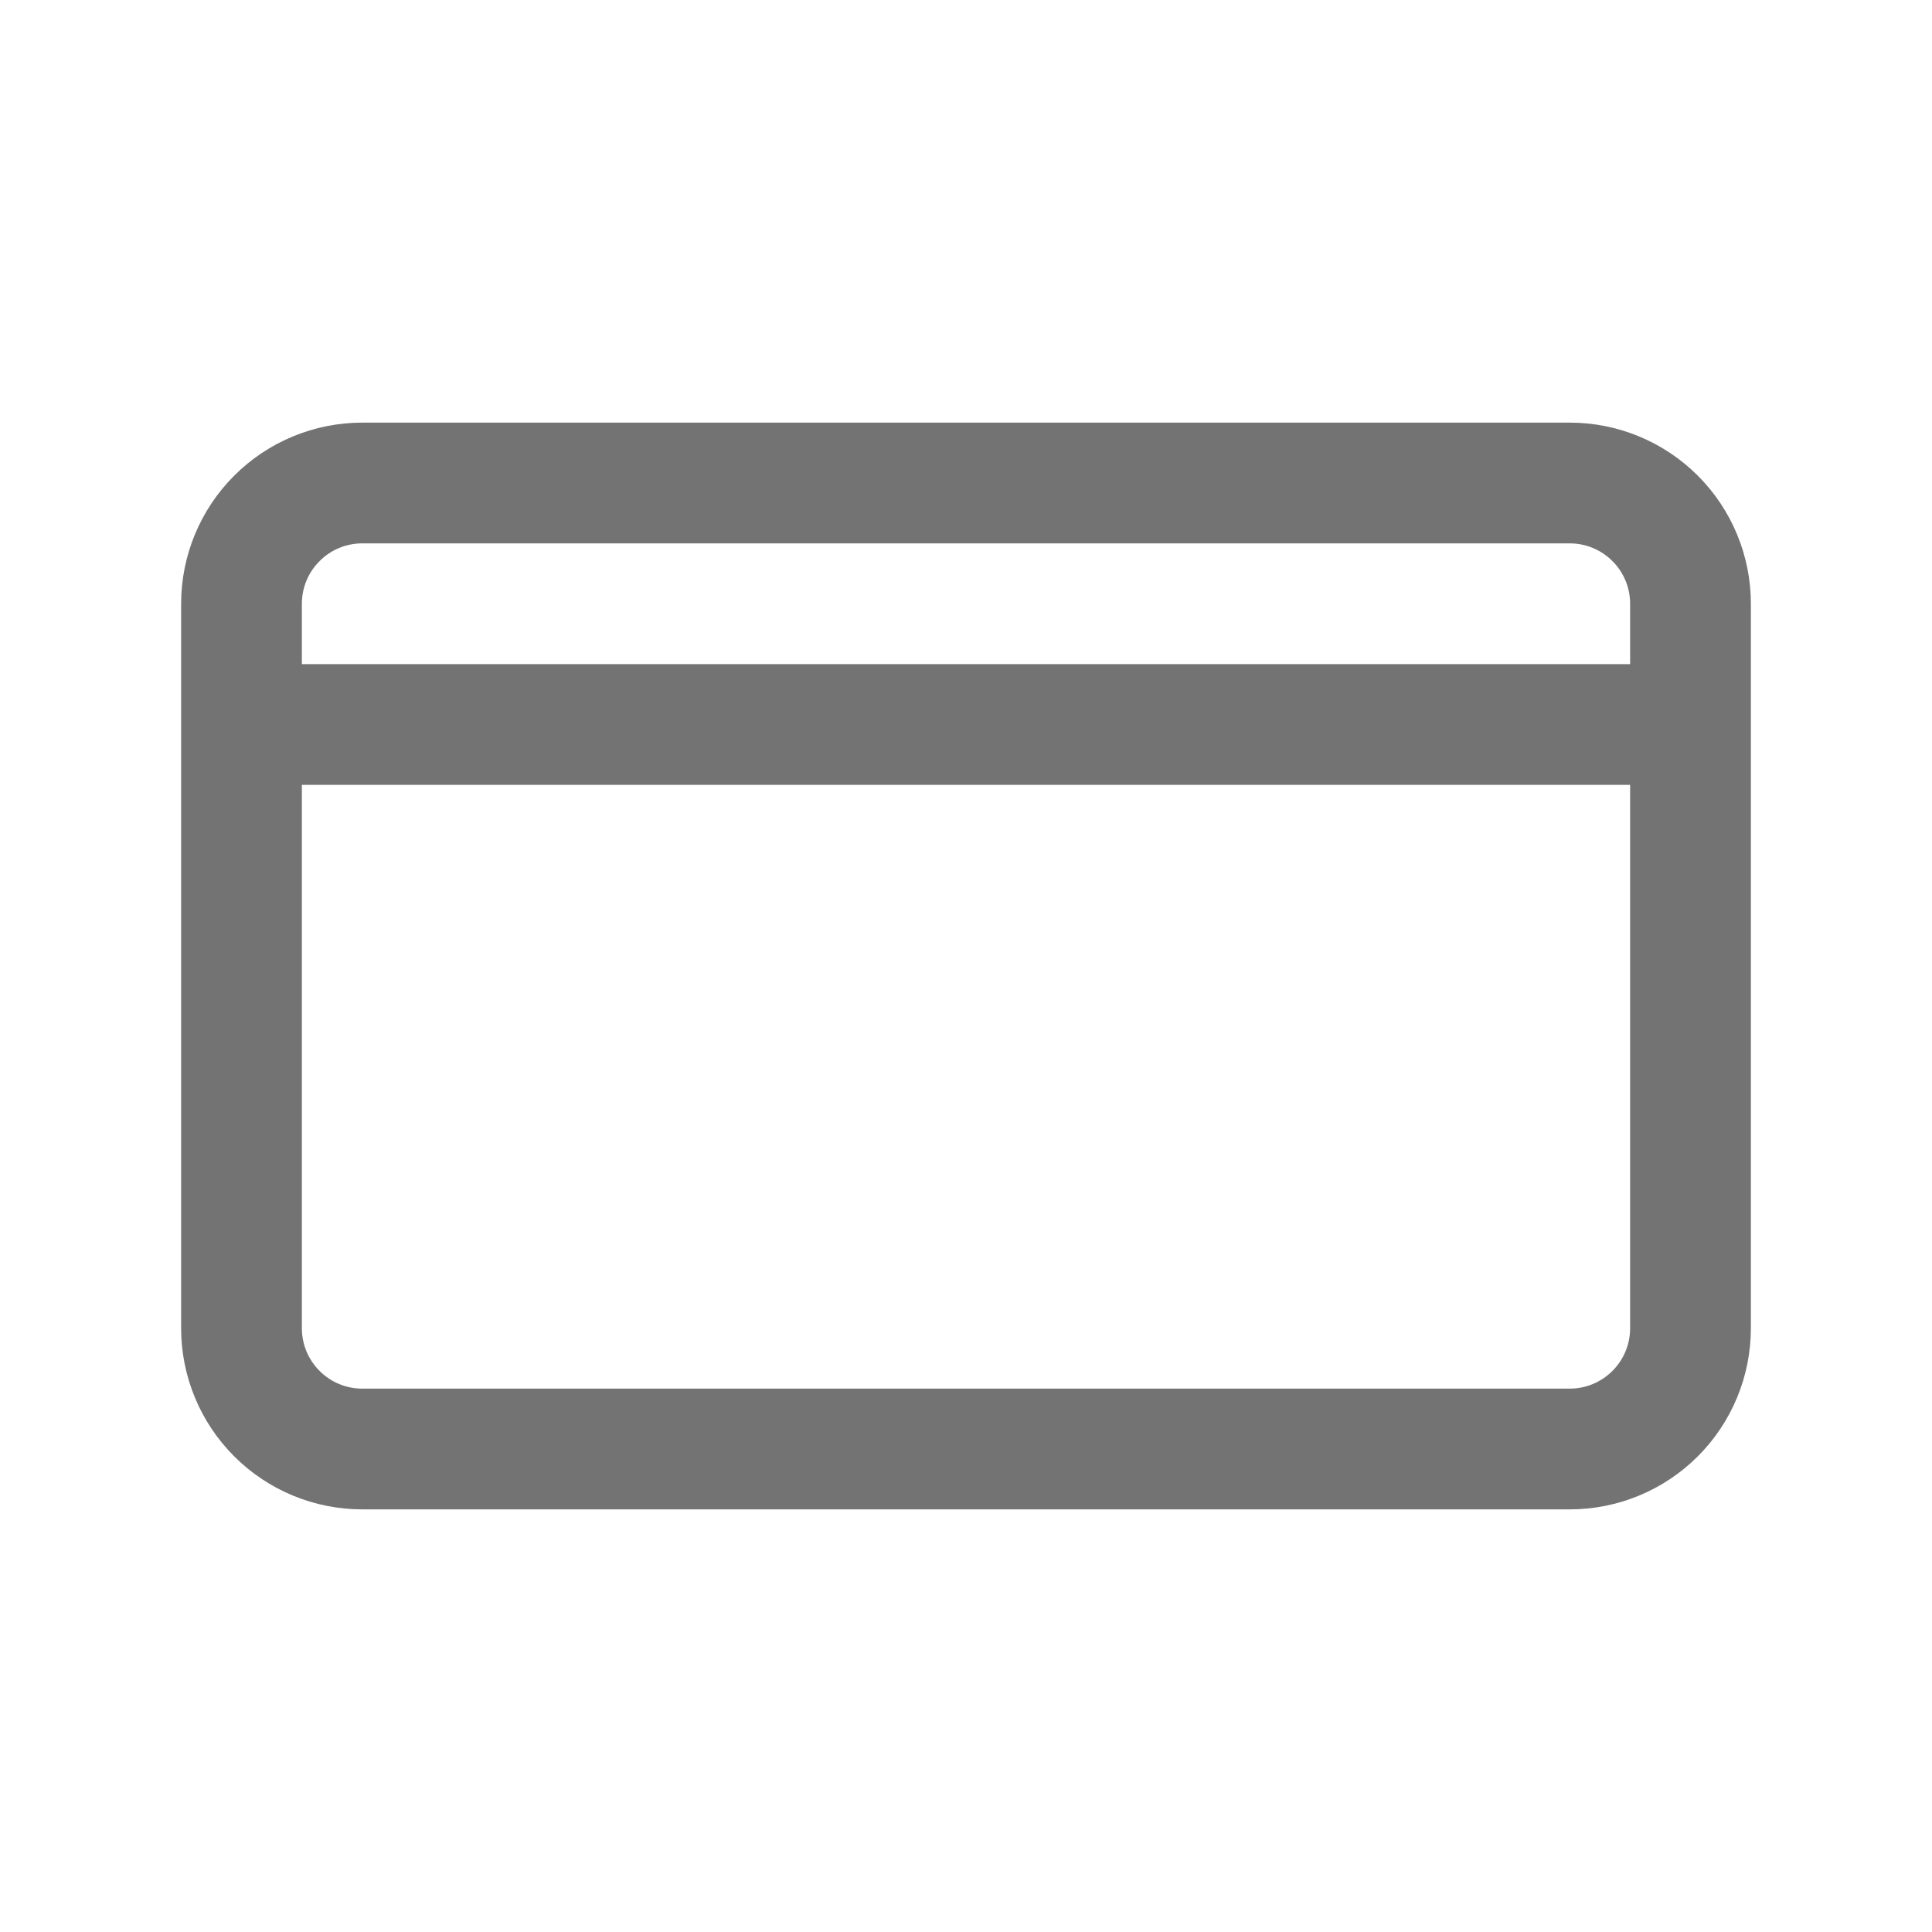 <svg id="vector" xmlns="http://www.w3.org/2000/svg" width="24" height="24" viewBox="0 0 24 24">
    <path fill="#737373" d="M19.5,5.25H4.5C3.903,5.25 3.331,5.487 2.909,5.909C2.487,6.331 2.25,6.903 2.25,7.5V16.5C2.25,17.097 2.487,17.669 2.909,18.091C3.331,18.513 3.903,18.75 4.5,18.75H19.5C20.097,18.75 20.669,18.513 21.091,18.091C21.513,17.669 21.75,17.097 21.75,16.5V7.5C21.75,6.903 21.513,6.331 21.091,5.909C20.669,5.487 20.097,5.25 19.5,5.25ZM4.5,6.75H19.5C19.699,6.75 19.89,6.829 20.03,6.97C20.171,7.11 20.25,7.301 20.25,7.5V8.25H3.75V7.5C3.75,7.301 3.829,7.11 3.97,6.97C4.11,6.829 4.301,6.75 4.5,6.75ZM19.5,17.25H4.5C4.301,17.25 4.11,17.171 3.97,17.03C3.829,16.89 3.75,16.699 3.75,16.5V9.75H20.25V16.5C20.25,16.699 20.171,16.89 20.03,17.03C19.89,17.171 19.699,17.25 19.5,17.25Z" id="path_0"/>
</svg>